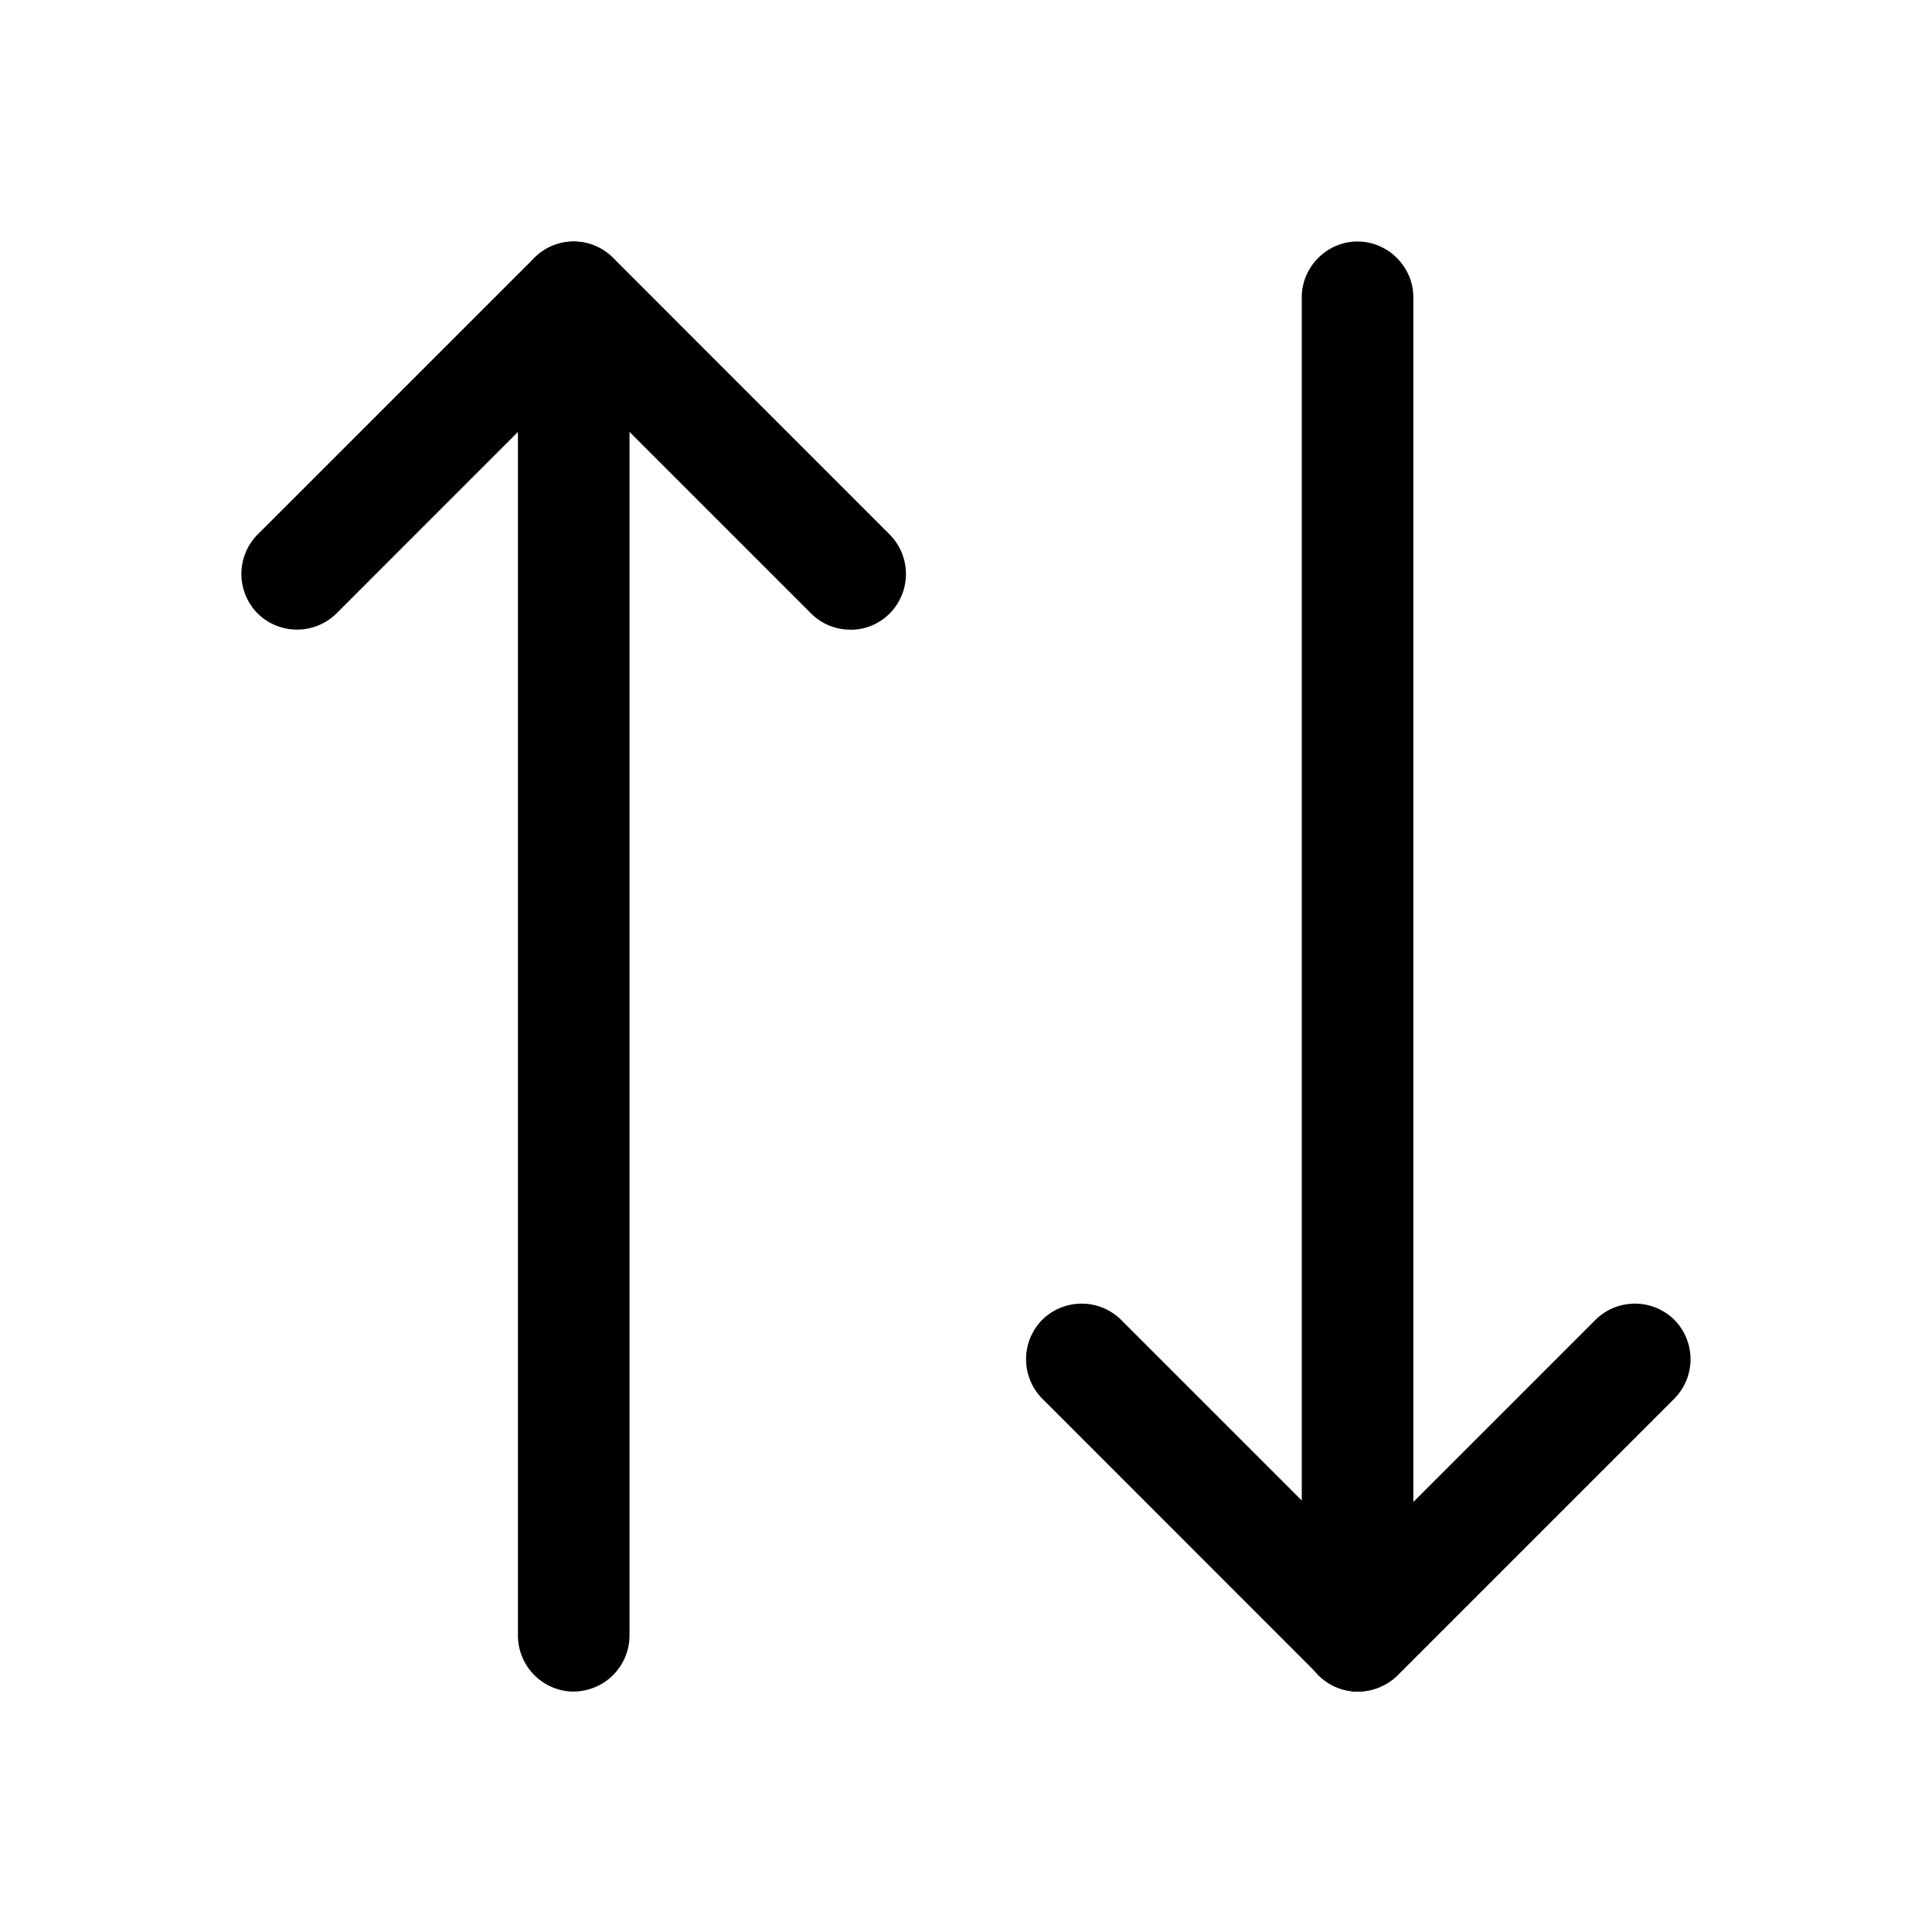 <svg xmlns="http://www.w3.org/2000/svg" width="24" height="24" fill="none" viewBox="0 0 24 24">
  <g class="sort">
    <g class="sort">
      <path fill="currentColor" d="M10.564 7.822a.685.685 0 0 1-.49-.203L7.127 4.672 4.18 7.62a.697.697 0 0 1-.98 0 .697.697 0 0 1 0-.98l3.437-3.436a.692.692 0 0 1 .98 0l3.436 3.437a.697.697 0 0 1 0 .979.685.685 0 0 1-.49.203Z" class="Vector"/>
      <path fill="currentColor" d="M7.127 21.014a.698.698 0 0 1-.693-.693V3.693c0-.379.314-.693.693-.693.378 0 .693.314.693.693V20.32a.698.698 0 0 1-.693.693Zm9.746 0a.692.692 0 0 1-.49-.203l-3.436-3.437a.697.697 0 0 1 0-.979.697.697 0 0 1 .979 0l2.947 2.947 2.947-2.947a.697.697 0 0 1 .979 0 .697.697 0 0 1 0 .98l-3.436 3.436a.709.709 0 0 1-.49.203Z" class="Vector"/>
      <path fill="currentColor" d="M16.864 21.014a.698.698 0 0 1-.693-.693V3.693c0-.379.314-.693.693-.693.378 0 .693.314.693.693V20.32a.692.692 0 0 1-.693.693Z" class="Vector"/>
    </g>
  </g>
</svg>
